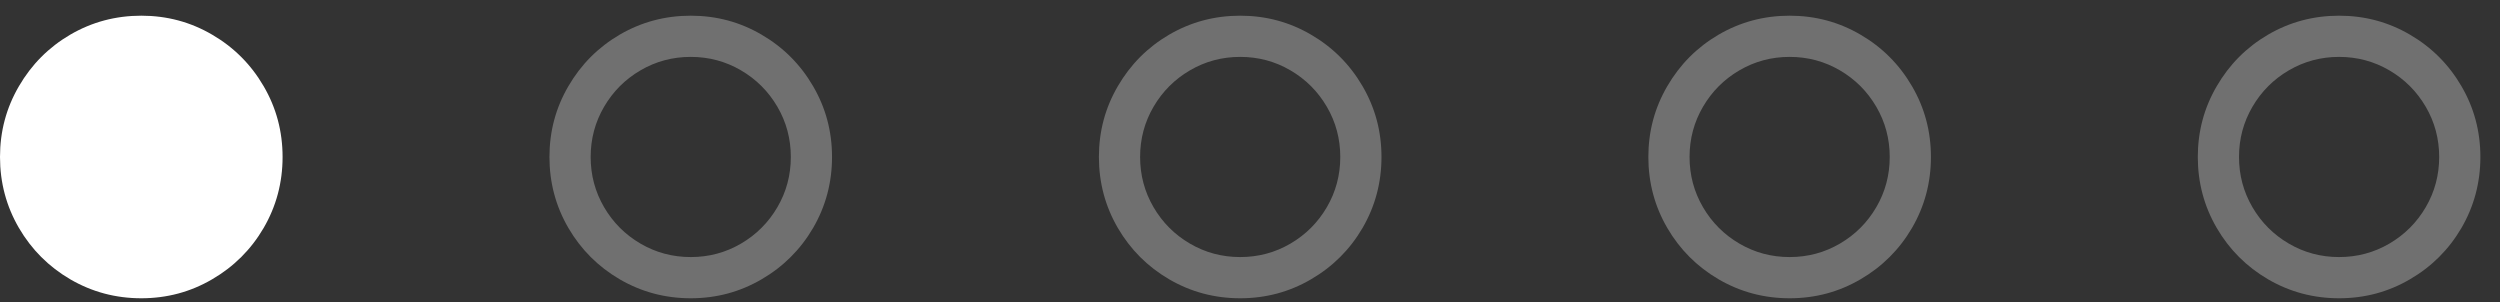 <svg width="91" height="11" viewBox="0 0 91 11" fill="none" xmlns="http://www.w3.org/2000/svg">
<rect x="0" y="0" width="91" height="11" fill="#333333" stroke="none"/>
<g clip-path="url(#clip0_1_45)">
<path opacity="0.3" d="M86.971 2.56C86.413 2.234 85.804 2.071 85.143 2.071C84.482 2.071 83.873 2.234 83.315 2.56C82.757 2.886 82.315 3.328 81.989 3.886C81.663 4.444 81.5 5.054 81.5 5.714C81.5 6.375 81.663 6.984 81.989 7.542C82.315 8.1 82.757 8.542 83.315 8.868C83.873 9.194 84.482 9.357 85.143 9.357C85.804 9.357 86.413 9.194 86.971 8.868C87.529 8.542 87.971 8.1 88.297 7.542C88.623 6.984 88.786 6.375 88.786 5.714C88.786 5.054 88.623 4.444 88.297 3.886C87.971 3.328 87.529 2.886 86.971 2.56ZM89.596 3.136C90.056 3.922 90.286 4.781 90.286 5.714C90.286 6.647 90.056 7.509 89.596 8.299C89.136 9.085 88.511 9.708 87.721 10.167C86.935 10.627 86.076 10.857 85.143 10.857C84.21 10.857 83.348 10.627 82.558 10.167C81.772 9.708 81.15 9.085 80.69 8.299C80.23 7.509 80 6.647 80 5.714C80 4.781 80.23 3.922 80.69 3.136C81.15 2.346 81.772 1.721 82.558 1.261C83.348 0.801 84.21 0.571 85.143 0.571C86.076 0.571 86.935 0.801 87.721 1.261C88.511 1.721 89.136 2.346 89.596 3.136Z" fill="white"/>
<path opacity="0.3" d="M66.971 2.56C66.413 2.234 65.804 2.071 65.143 2.071C64.482 2.071 63.873 2.234 63.315 2.56C62.757 2.886 62.315 3.328 61.989 3.886C61.663 4.444 61.5 5.054 61.5 5.714C61.5 6.375 61.663 6.984 61.989 7.542C62.315 8.1 62.757 8.542 63.315 8.868C63.873 9.194 64.482 9.357 65.143 9.357C65.804 9.357 66.413 9.194 66.971 8.868C67.529 8.542 67.971 8.1 68.297 7.542C68.623 6.984 68.786 6.375 68.786 5.714C68.786 5.054 68.623 4.444 68.297 3.886C67.971 3.328 67.529 2.886 66.971 2.56ZM69.596 3.136C70.056 3.922 70.286 4.781 70.286 5.714C70.286 6.647 70.056 7.509 69.596 8.299C69.136 9.085 68.511 9.708 67.721 10.167C66.935 10.627 66.076 10.857 65.143 10.857C64.21 10.857 63.348 10.627 62.558 10.167C61.772 9.708 61.15 9.085 60.69 8.299C60.23 7.509 60 6.647 60 5.714C60 4.781 60.23 3.922 60.69 3.136C61.15 2.346 61.772 1.721 62.558 1.261C63.348 0.801 64.21 0.571 65.143 0.571C66.076 0.571 66.935 0.801 67.721 1.261C68.511 1.721 69.136 2.346 69.596 3.136Z" fill="white"/>
<path opacity="0.3" d="M46.971 2.56C46.413 2.234 45.804 2.071 45.143 2.071C44.482 2.071 43.873 2.234 43.315 2.56C42.757 2.886 42.315 3.328 41.989 3.886C41.663 4.444 41.5 5.054 41.5 5.714C41.5 6.375 41.663 6.984 41.989 7.542C42.315 8.1 42.757 8.542 43.315 8.868C43.873 9.194 44.482 9.357 45.143 9.357C45.804 9.357 46.413 9.194 46.971 8.868C47.529 8.542 47.971 8.1 48.297 7.542C48.623 6.984 48.786 6.375 48.786 5.714C48.786 5.054 48.623 4.444 48.297 3.886C47.971 3.328 47.529 2.886 46.971 2.56ZM49.596 3.136C50.056 3.922 50.286 4.781 50.286 5.714C50.286 6.647 50.056 7.509 49.596 8.299C49.136 9.085 48.511 9.708 47.721 10.167C46.935 10.627 46.076 10.857 45.143 10.857C44.21 10.857 43.348 10.627 42.558 10.167C41.772 9.708 41.15 9.085 40.69 8.299C40.23 7.509 40 6.647 40 5.714C40 4.781 40.23 3.922 40.69 3.136C41.15 2.346 41.772 1.721 42.558 1.261C43.348 0.801 44.21 0.571 45.143 0.571C46.076 0.571 46.935 0.801 47.721 1.261C48.511 1.721 49.136 2.346 49.596 3.136Z" fill="white"/>
<path opacity="0.3" d="M26.971 2.56C26.413 2.234 25.804 2.071 25.143 2.071C24.482 2.071 23.873 2.234 23.315 2.56C22.757 2.886 22.315 3.328 21.989 3.886C21.663 4.444 21.5 5.054 21.5 5.714C21.5 6.375 21.663 6.984 21.989 7.542C22.315 8.1 22.757 8.542 23.315 8.868C23.873 9.194 24.482 9.357 25.143 9.357C25.804 9.357 26.413 9.194 26.971 8.868C27.529 8.542 27.971 8.1 28.297 7.542C28.623 6.984 28.786 6.375 28.786 5.714C28.786 5.054 28.623 4.444 28.297 3.886C27.971 3.328 27.529 2.886 26.971 2.56ZM29.596 3.136C30.056 3.922 30.286 4.781 30.286 5.714C30.286 6.647 30.056 7.509 29.596 8.299C29.136 9.085 28.511 9.708 27.721 10.167C26.935 10.627 26.076 10.857 25.143 10.857C24.21 10.857 23.348 10.627 22.558 10.167C21.772 9.708 21.15 9.085 20.69 8.299C20.23 7.509 20 6.647 20 5.714C20 4.781 20.23 3.922 20.69 3.136C21.15 2.346 21.772 1.721 22.558 1.261C23.348 0.801 24.21 0.571 25.143 0.571C26.076 0.571 26.935 0.801 27.721 1.261C28.511 1.721 29.136 2.346 29.596 3.136Z" fill="white"/>
<path d="M9.596 3.136C10.056 3.922 10.286 4.781 10.286 5.714C10.286 6.647 10.056 7.509 9.596 8.299C9.136 9.085 8.511 9.708 7.721 10.167C6.935 10.627 6.076 10.857 5.143 10.857C4.21 10.857 3.348 10.627 2.558 10.167C1.772 9.708 1.15 9.085 0.69 8.299C0.23 7.509 0 6.647 0 5.714C0 4.781 0.23 3.922 0.69 3.136C1.15 2.346 1.772 1.721 2.558 1.261C3.348 0.801 4.21 0.571 5.143 0.571C6.076 0.571 6.935 0.801 7.721 1.261C8.511 1.721 9.136 2.346 9.596 3.136Z" fill="white"/>
</g>
<defs>
<clipPath id="clip0_1_45">
<rect width="91" height="11" fill="white"/>
</clipPath>
</defs>
</svg>
